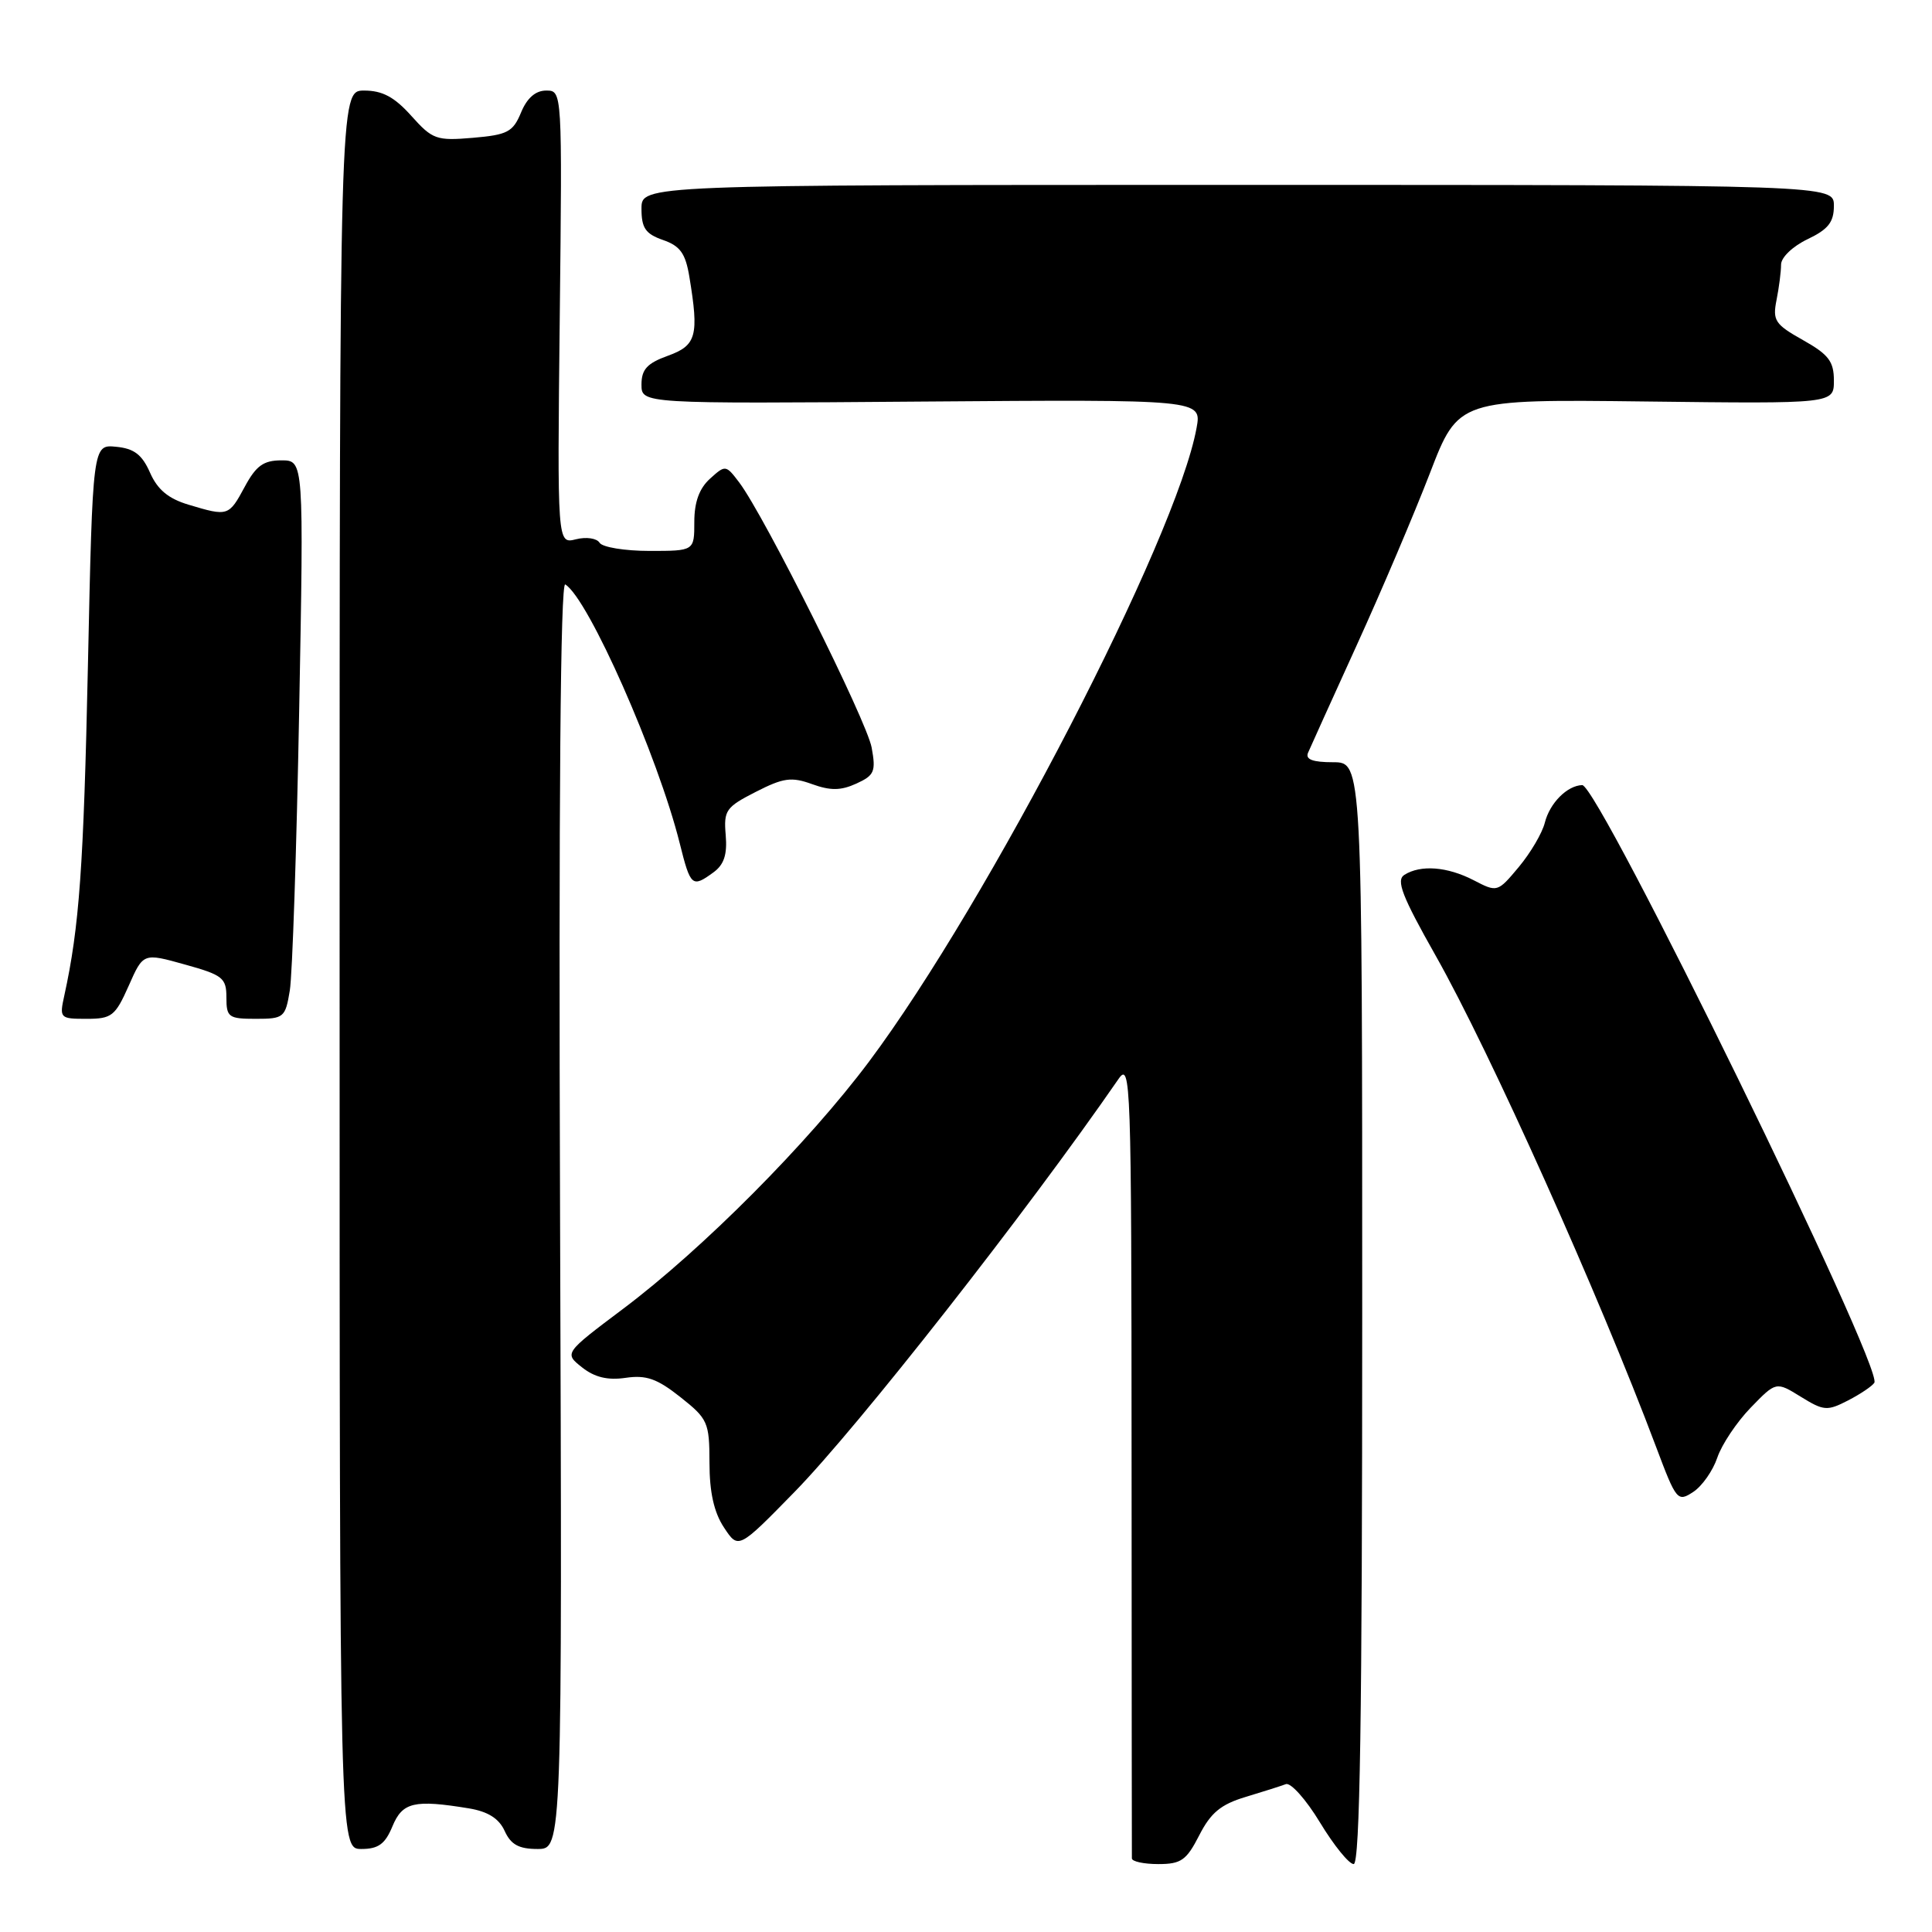 <?xml version="1.0" encoding="UTF-8" standalone="no"?>
<!DOCTYPE svg PUBLIC "-//W3C//DTD SVG 1.1//EN" "http://www.w3.org/Graphics/SVG/1.1/DTD/svg11.dtd" >
<svg xmlns="http://www.w3.org/2000/svg" xmlns:xlink="http://www.w3.org/1999/xlink" version="1.1" viewBox="0 0 256 256">
 <g >
 <path fill="currentColor"
d=" M 158.91 243.18 C 160.43 240.20 161.77 239.09 165.03 238.11 C 167.33 237.42 169.74 236.65 170.38 236.41 C 171.02 236.16 173.06 238.44 174.90 241.48 C 176.74 244.52 178.75 247.00 179.37 247.00 C 180.20 247.00 180.50 227.52 180.50 174.00 C 180.50 101.00 180.50 101.00 176.64 101.00 C 173.94 101.00 172.95 100.63 173.32 99.75 C 173.61 99.06 176.52 92.65 179.77 85.50 C 183.03 78.35 187.39 68.09 189.47 62.70 C 193.24 52.90 193.24 52.90 218.12 53.20 C 243.00 53.50 243.00 53.50 243.00 50.43 C 243.00 47.89 242.31 46.98 238.90 45.06 C 235.19 42.98 234.86 42.47 235.40 39.75 C 235.73 38.10 236.00 35.99 236.00 35.06 C 236.00 34.11 237.54 32.64 239.50 31.70 C 242.25 30.39 243.00 29.44 243.00 27.27 C 243.00 24.50 243.00 24.50 164.00 24.50 C 85.00 24.50 85.00 24.50 85.00 27.65 C 85.00 30.22 85.53 30.99 87.85 31.80 C 90.13 32.59 90.83 33.58 91.34 36.65 C 92.64 44.49 92.29 45.77 88.50 47.14 C 85.75 48.13 85.00 48.95 85.00 50.95 C 85.00 53.50 85.00 53.50 122.12 53.21 C 159.24 52.93 159.24 52.93 158.55 56.71 C 155.89 71.30 130.95 119.53 115.15 140.67 C 107.08 151.45 93.13 165.48 82.60 173.40 C 74.75 179.30 74.75 179.30 77.12 181.18 C 78.79 182.50 80.51 182.92 82.90 182.57 C 85.63 182.17 87.07 182.68 90.15 185.12 C 93.80 188.01 94.00 188.46 94.01 193.83 C 94.01 197.73 94.61 200.41 95.93 202.40 C 97.84 205.30 97.84 205.30 105.30 197.67 C 113.69 189.08 136.02 160.63 148.21 142.97 C 149.83 140.63 149.92 143.19 149.94 193.00 C 149.95 221.88 149.97 245.84 149.98 246.25 C 149.99 246.66 151.57 247.00 153.48 247.00 C 156.51 247.00 157.21 246.50 158.91 243.18 Z  M 52.00 242.00 C 53.33 238.79 54.89 238.43 62.14 239.62 C 64.66 240.04 66.12 240.96 66.87 242.61 C 67.69 244.42 68.75 245.00 71.23 245.00 C 74.50 245.00 74.50 245.00 74.21 160.91 C 74.02 106.09 74.26 77.04 74.90 77.44 C 77.97 79.33 87.18 100.18 90.07 111.75 C 91.50 117.48 91.71 117.66 94.54 115.59 C 95.94 114.57 96.38 113.23 96.16 110.65 C 95.88 107.38 96.18 106.95 100.14 104.93 C 103.80 103.06 104.87 102.91 107.60 103.90 C 110.04 104.78 111.41 104.77 113.47 103.83 C 115.86 102.74 116.08 102.23 115.50 99.06 C 114.84 95.48 101.31 68.39 97.96 63.94 C 96.18 61.59 96.12 61.58 94.08 63.43 C 92.66 64.71 92.00 66.53 92.00 69.15 C 92.00 73.00 92.00 73.00 86.06 73.00 C 82.79 73.00 79.82 72.51 79.45 71.92 C 79.08 71.32 77.68 71.11 76.31 71.46 C 73.84 72.08 73.84 72.08 74.17 42.04 C 74.50 12.00 74.50 12.00 72.37 12.00 C 70.96 12.00 69.83 12.99 69.04 14.91 C 67.97 17.49 67.25 17.87 62.67 18.26 C 57.83 18.67 57.31 18.49 54.50 15.35 C 52.26 12.85 50.67 12.00 48.25 12.00 C 45.00 12.00 45.00 12.00 45.00 128.50 C 45.00 245.00 45.00 245.00 47.88 245.00 C 50.13 245.00 51.03 244.35 52.00 242.00 Z  M 227.55 193.15 C 228.13 191.42 230.12 188.44 231.97 186.53 C 235.34 183.05 235.34 183.05 238.62 185.08 C 241.67 186.96 242.11 186.99 244.89 185.56 C 246.53 184.71 248.09 183.66 248.36 183.22 C 249.58 181.25 211.80 103.97 209.65 104.03 C 207.66 104.09 205.36 106.40 204.70 109.00 C 204.36 110.38 202.80 113.02 201.25 114.88 C 198.43 118.25 198.40 118.26 195.26 116.63 C 191.77 114.83 188.25 114.56 186.09 115.92 C 184.96 116.64 185.76 118.72 190.25 126.66 C 197.40 139.30 211.89 171.61 219.47 191.80 C 222.12 198.85 222.29 199.05 224.36 197.69 C 225.54 196.92 226.97 194.87 227.55 193.15 Z  M 17.05 130.63 C 18.98 126.26 18.98 126.26 24.49 127.80 C 29.51 129.19 30.00 129.58 30.00 132.16 C 30.00 134.79 30.28 135.00 33.89 135.00 C 37.61 135.00 37.81 134.83 38.40 131.25 C 38.74 129.19 39.30 112.54 39.64 94.25 C 40.26 61.00 40.26 61.00 37.29 61.00 C 34.92 61.00 33.93 61.71 32.43 64.50 C 30.32 68.41 30.22 68.45 25.00 66.88 C 22.31 66.08 20.87 64.88 19.88 62.63 C 18.82 60.23 17.77 59.43 15.39 59.20 C 12.28 58.89 12.28 58.89 11.65 88.20 C 11.08 114.87 10.51 122.85 8.52 131.92 C 7.86 134.92 7.94 135.00 11.48 135.00 C 14.81 135.00 15.27 134.63 17.05 130.63 Z "/>
</g>
</svg>